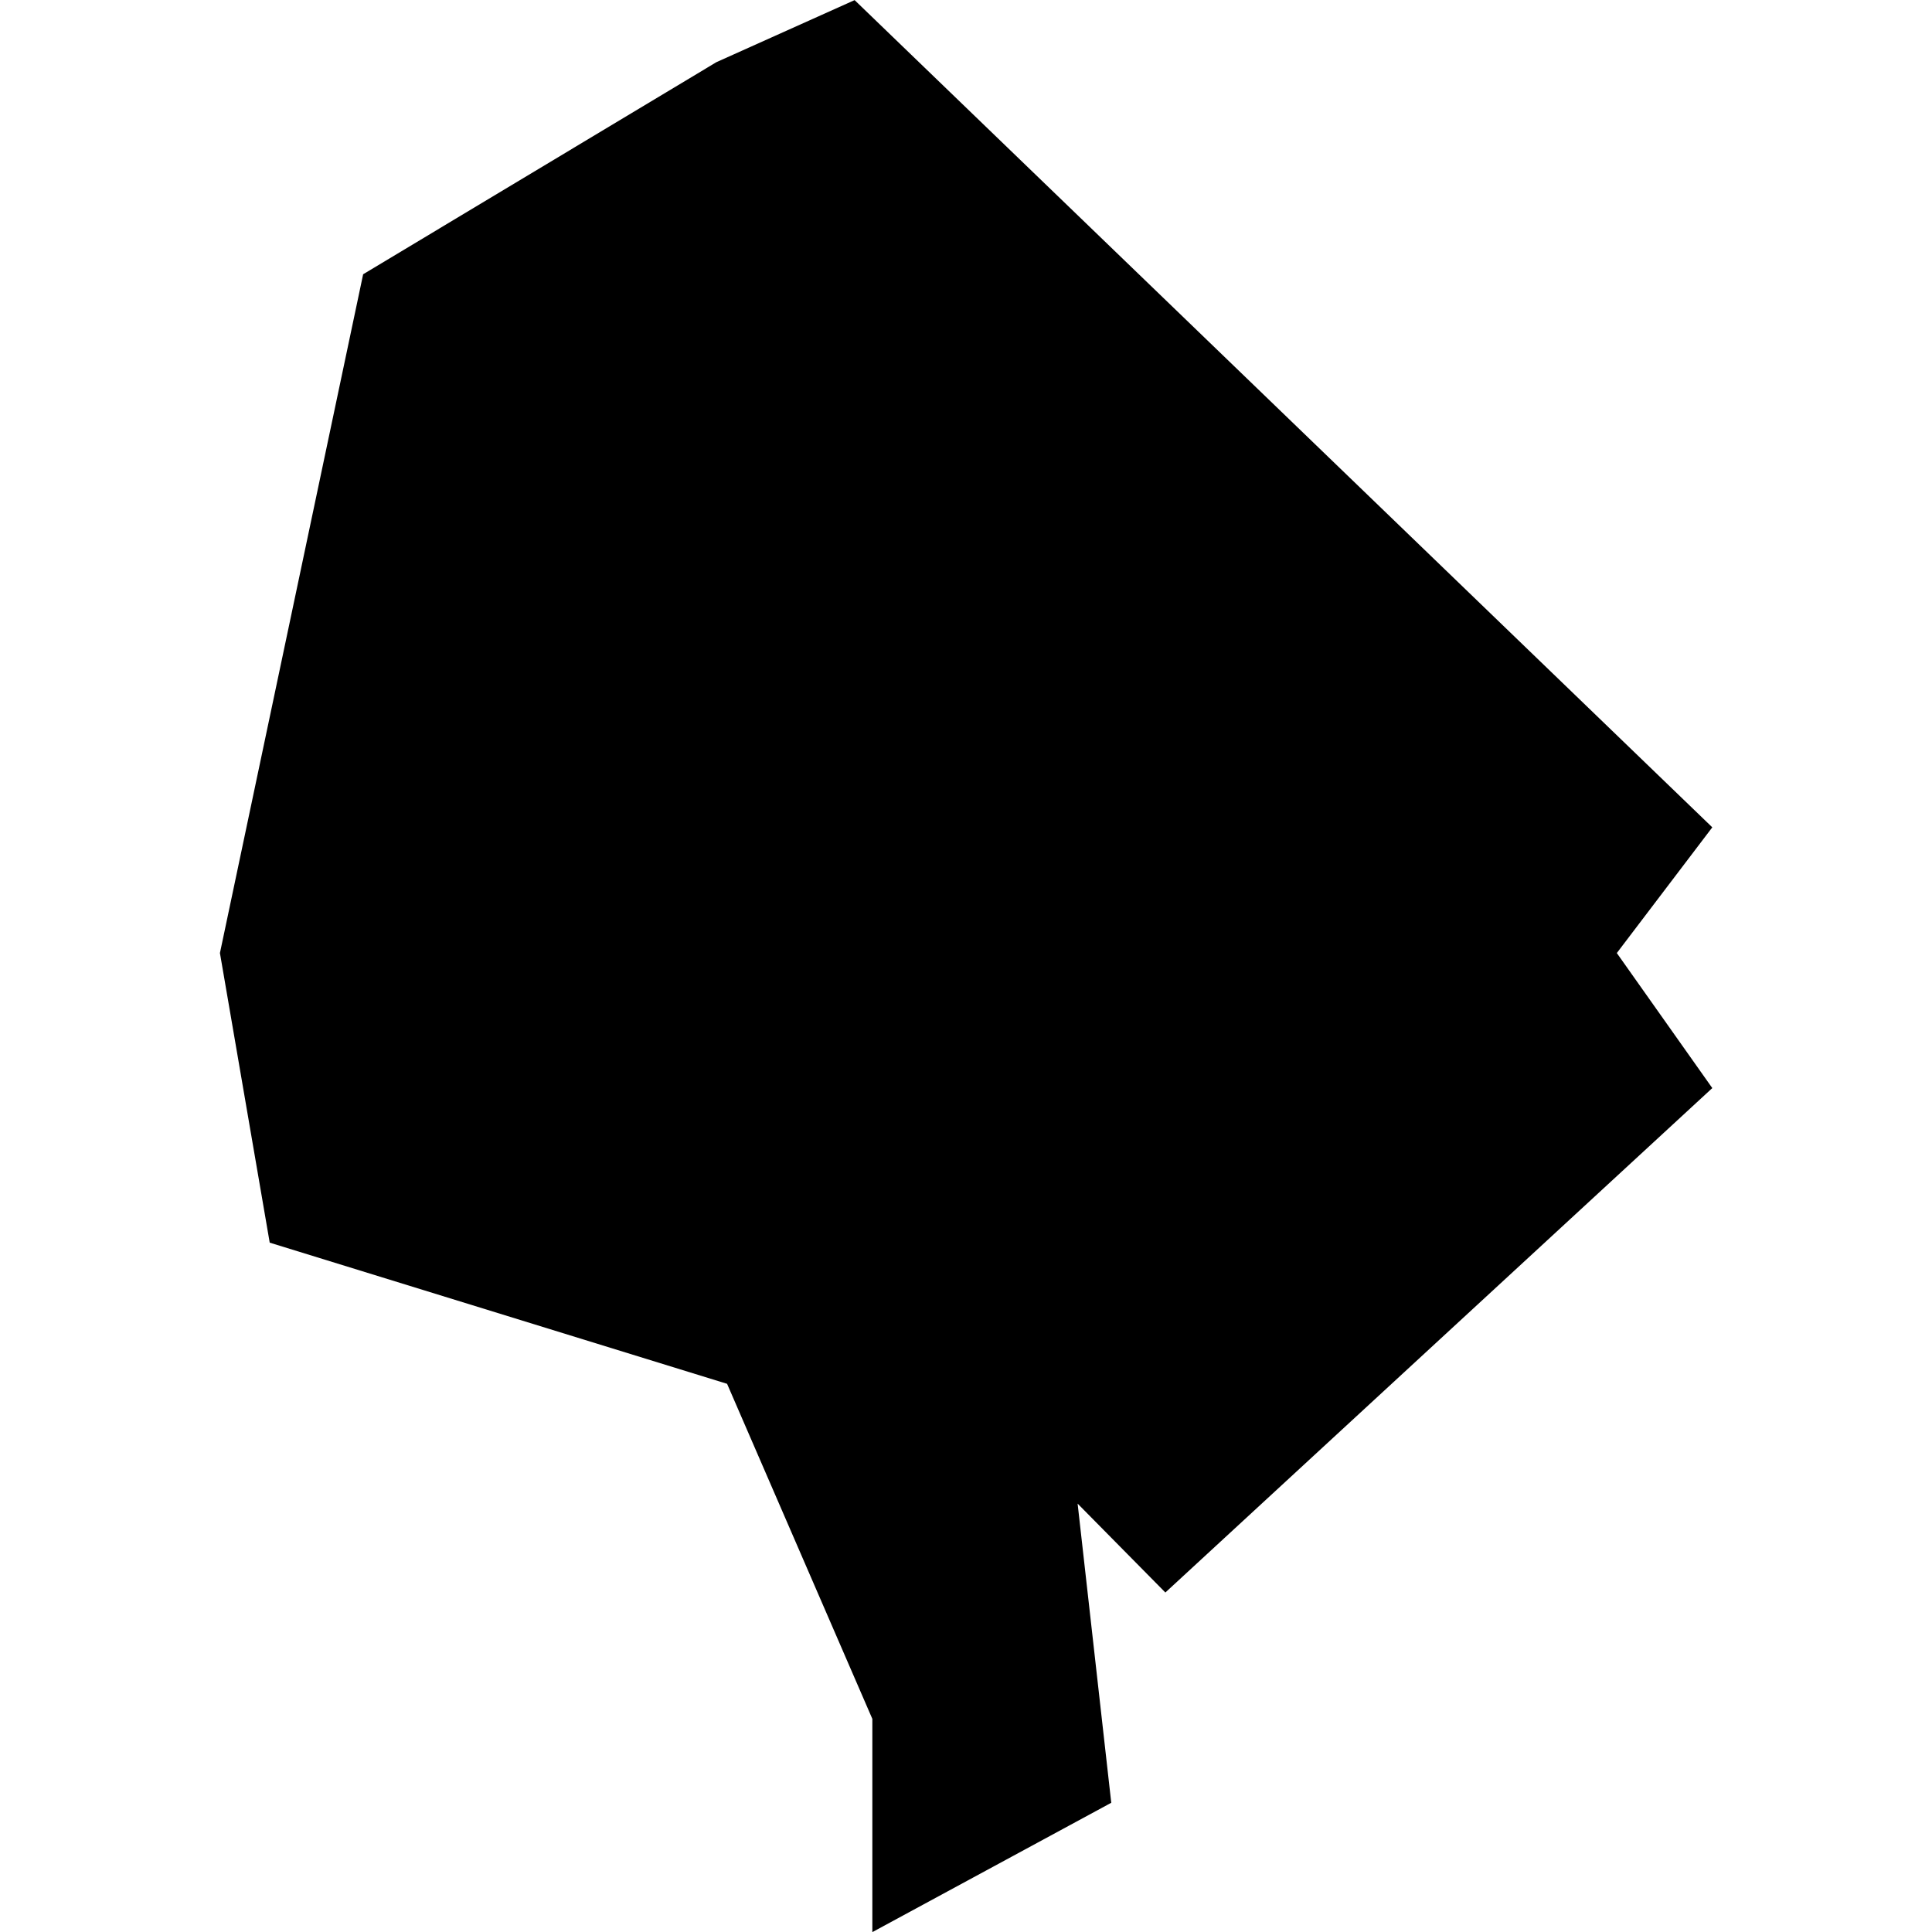 <?xml version="1.0" standalone="no"?>
<!DOCTYPE svg PUBLIC "-//W3C//DTD SVG 20010904//EN"
 "http://www.w3.org/TR/2001/REC-SVG-20010904/DTD/svg10.dtd">
<svg version="1.0" xmlns="http://www.w3.org/2000/svg"
 width="1024pt" height="1024pt" viewBox="-512 -512 1024 1024"
 preserveAspectRatio="xMidYMid meet">
  <path d="M306.218 297.912l-.42-.594.42-.553-3.773-3.639-.608.273-1.554.933-.63 2.986.219 1.274 2.012.621.639 1.474v.938l1.051-.569-.148-1.316.386.391 2.406-2.219z" transform="scale(120.485) translate(-302.935 -297.375)"></path>
</svg>
